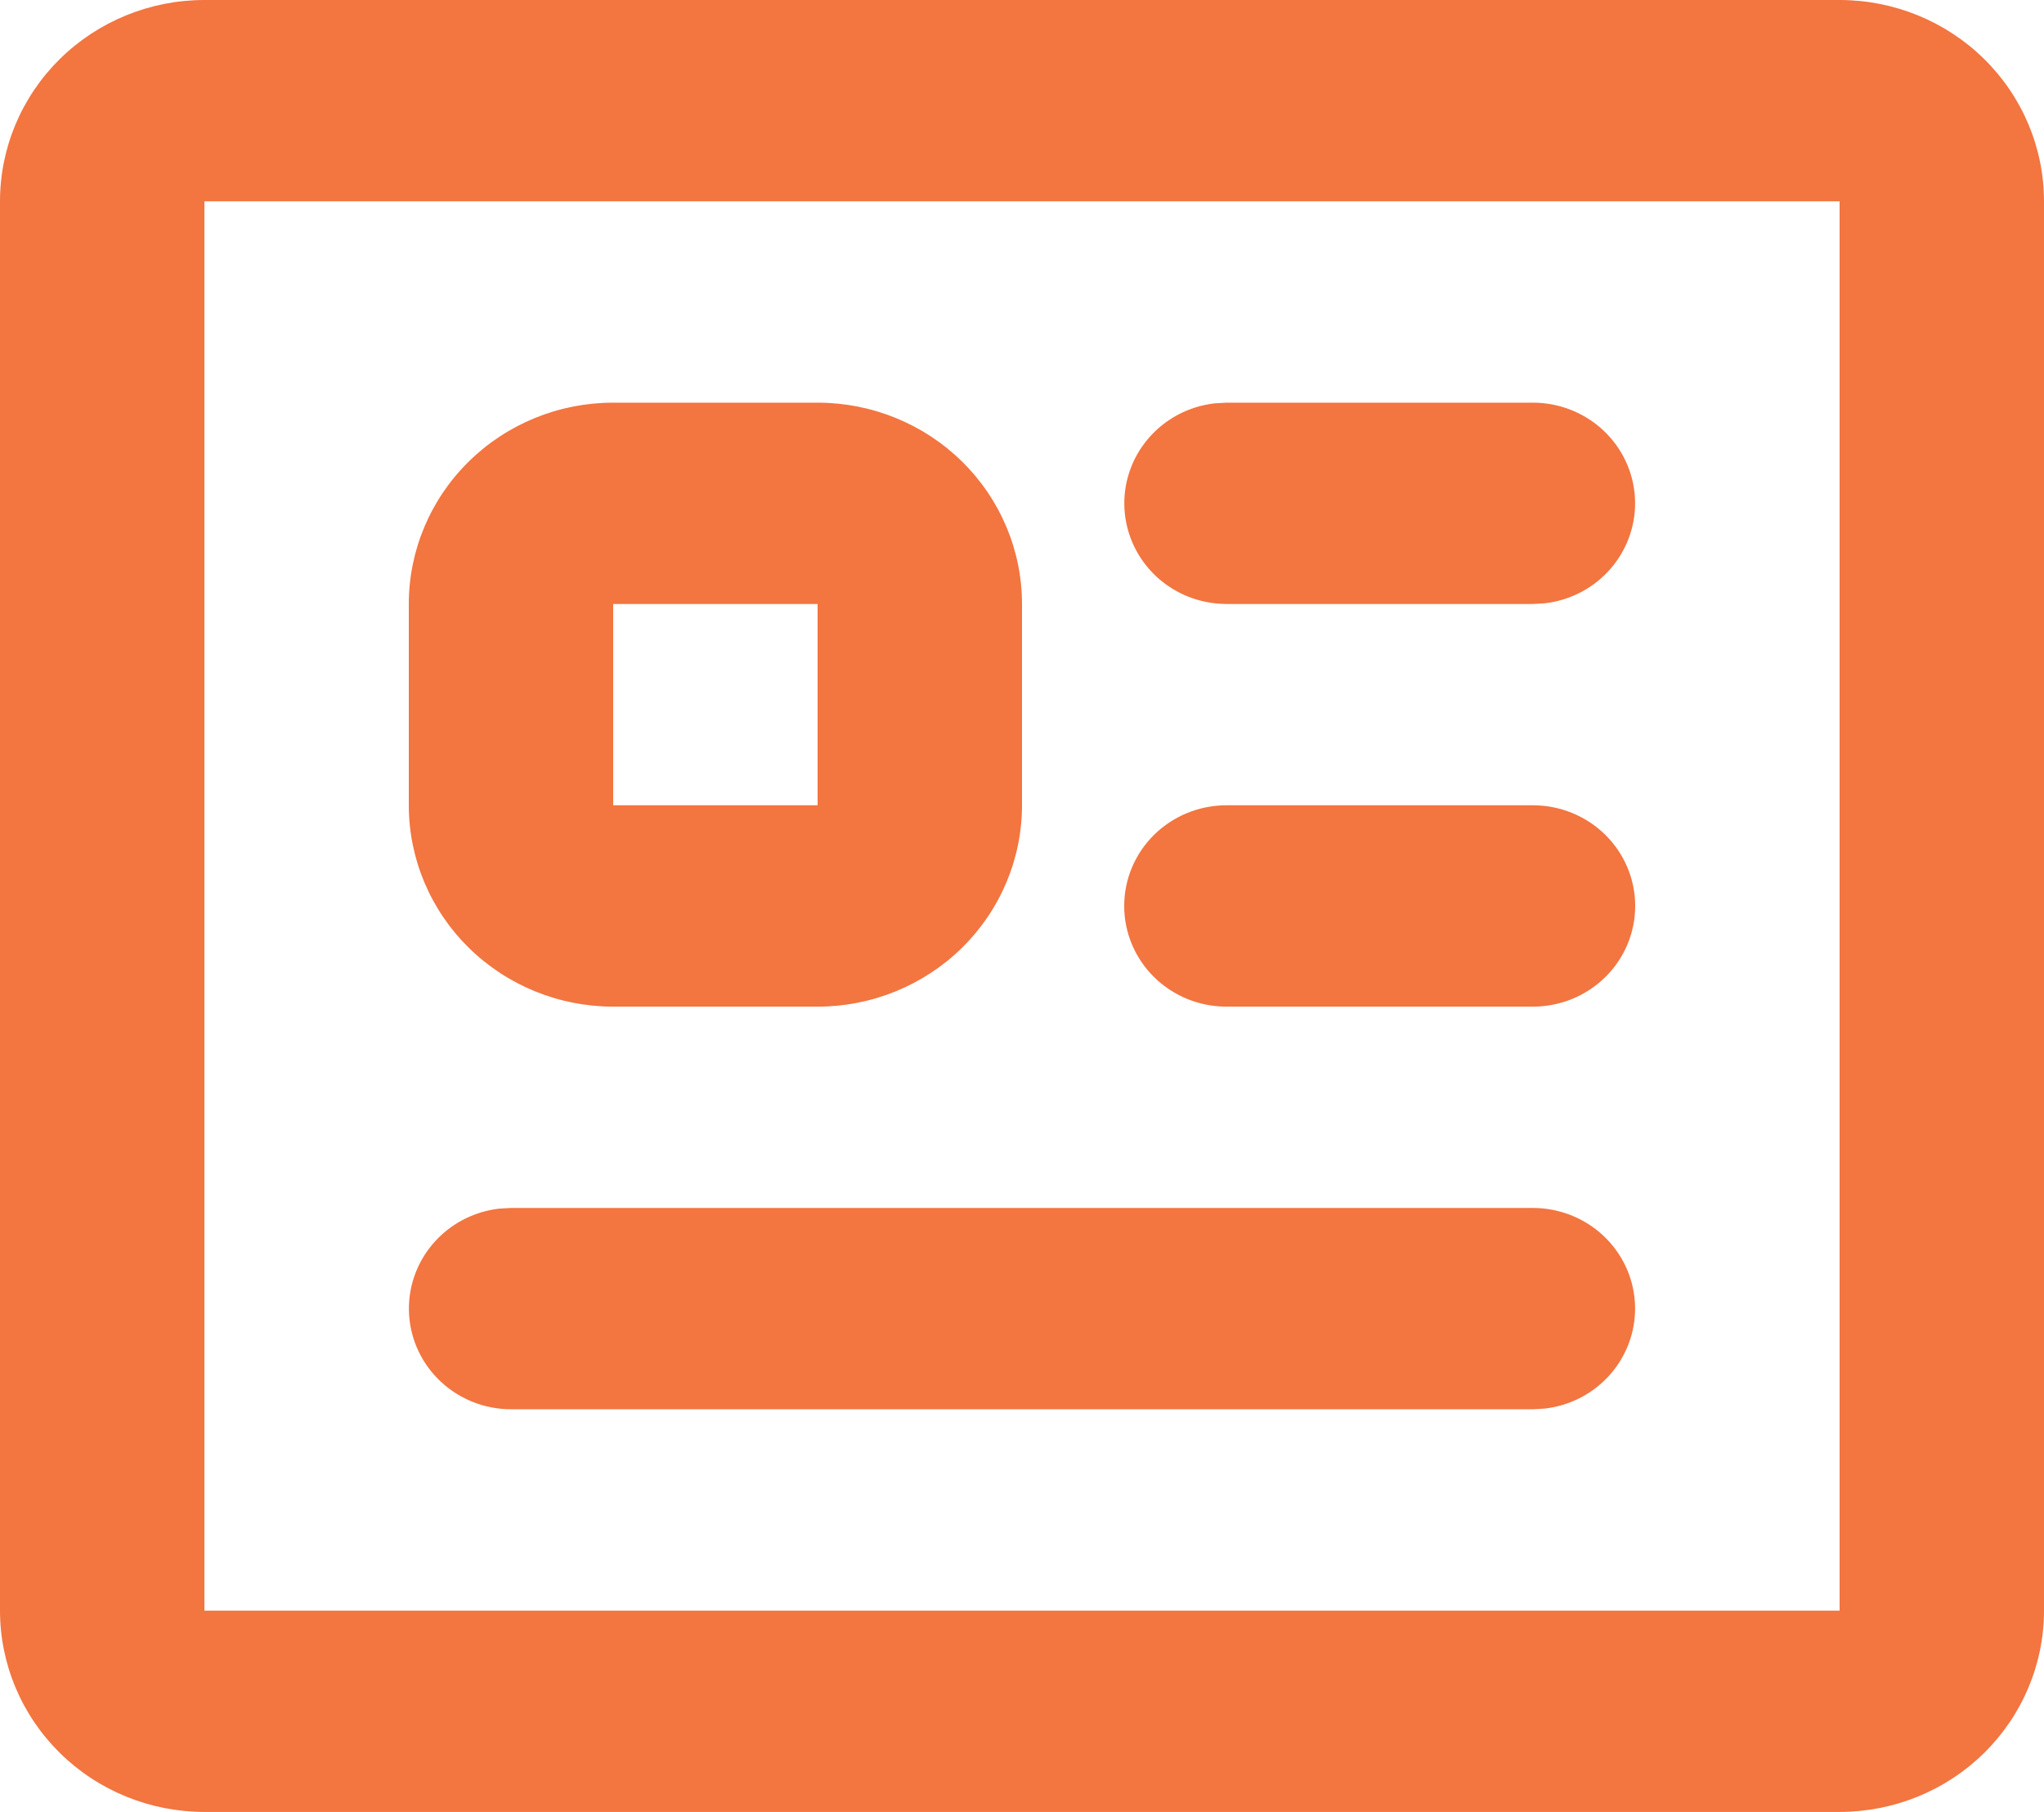 <svg width="44" height="39" viewBox="0 0 44 39" fill="none" xmlns="http://www.w3.org/2000/svg">
<path fill-rule="evenodd" clip-rule="evenodd" d="M39.6 0C40.767 0 41.886 0.457 42.711 1.269C43.536 2.082 44 3.184 44 4.333V34.667C44 35.816 43.536 36.918 42.711 37.731C41.886 38.544 40.767 39 39.6 39H4.4C3.233 39 2.114 38.544 1.289 37.731C0.464 36.918 0 35.816 0 34.667V4.333C0 3.184 0.464 2.082 1.289 1.269C2.114 0.457 3.233 0 4.4 0H39.6ZM39.6 4.333H4.4V34.667H39.6V4.333ZM33 26C33.561 26.001 34.1 26.212 34.508 26.591C34.916 26.97 35.161 27.488 35.194 28.04C35.227 28.591 35.044 29.134 34.685 29.557C34.325 29.981 33.814 30.253 33.257 30.318L33 30.333H11C10.439 30.333 9.9 30.121 9.492 29.742C9.084 29.363 8.839 28.845 8.806 28.294C8.773 27.742 8.955 27.2 9.315 26.776C9.675 26.352 10.186 26.08 10.743 26.015L11 26H33ZM17.6 8.667C18.767 8.667 19.886 9.123 20.711 9.936C21.536 10.748 22 11.851 22 13V17.333C22 18.483 21.536 19.585 20.711 20.398C19.886 21.21 18.767 21.667 17.6 21.667H13.2C12.033 21.667 10.914 21.21 10.089 20.398C9.264 19.585 8.8 18.483 8.8 17.333V13C8.8 11.851 9.264 10.748 10.089 9.936C10.914 9.123 12.033 8.667 13.2 8.667H17.6ZM33 17.333C33.584 17.333 34.143 17.562 34.556 17.968C34.968 18.374 35.2 18.925 35.2 19.5C35.2 20.075 34.968 20.626 34.556 21.032C34.143 21.438 33.584 21.667 33 21.667H26.4C25.817 21.667 25.257 21.438 24.844 21.032C24.432 20.626 24.2 20.075 24.2 19.5C24.2 18.925 24.432 18.374 24.844 17.968C25.257 17.562 25.817 17.333 26.4 17.333H33ZM17.6 13H13.2V17.333H17.6V13ZM33 8.667C33.561 8.667 34.1 8.879 34.508 9.258C34.916 9.637 35.161 10.155 35.194 10.706C35.227 11.258 35.044 11.8 34.685 12.224C34.325 12.648 33.814 12.92 33.257 12.985L33 13H26.4C25.839 12.999 25.3 12.788 24.892 12.409C24.485 12.03 24.239 11.512 24.206 10.96C24.173 10.409 24.355 9.866 24.715 9.443C25.075 9.019 25.586 8.747 26.143 8.682L26.4 8.667H33Z" fill="#F37540"/>
</svg>
